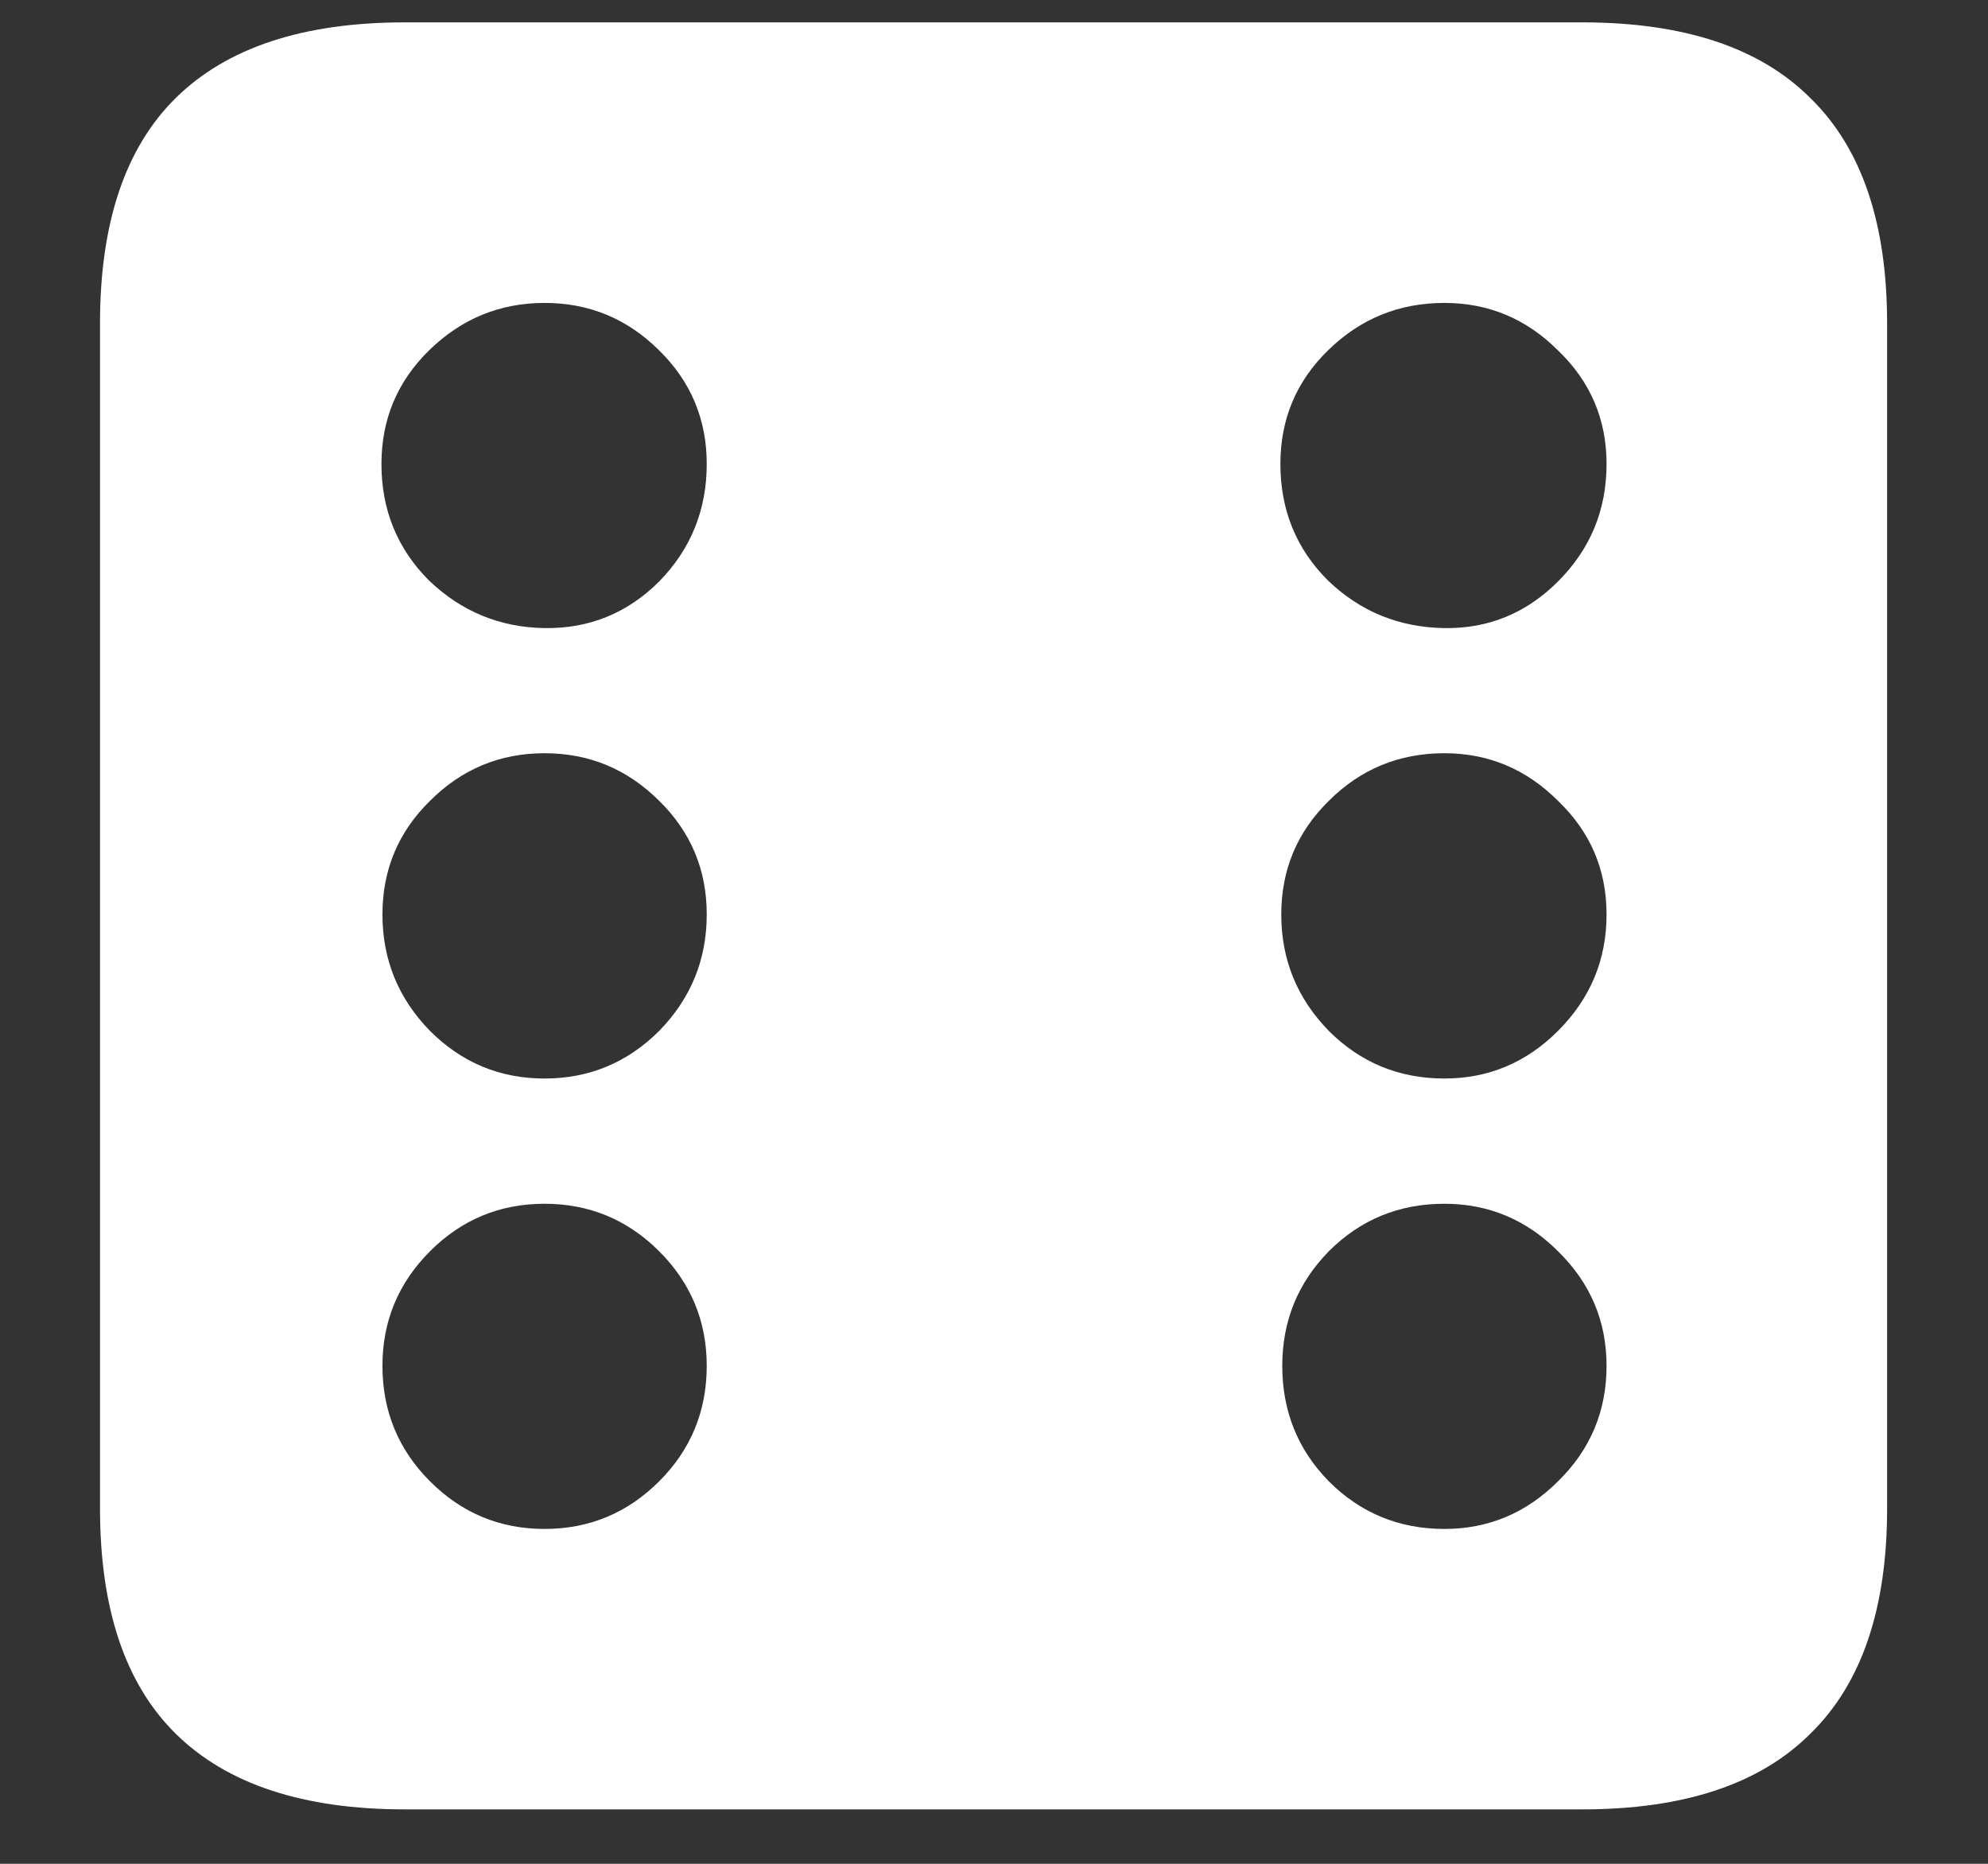 <svg width="16" height="15" viewBox="0 0 16 15" fill="none" xmlns="http://www.w3.org/2000/svg">
<rect x="0" y="0" width="16" height="15" fill="#333333" stroke="none"/>
<path d="M3.258 14.562H12.734C13.552 14.562 14.164 14.359 14.57 13.953C14.982 13.552 15.188 12.948 15.188 12.141V2.602C15.188 1.794 14.982 1.19 14.57 0.789C14.164 0.383 13.552 0.18 12.734 0.18H3.258C2.44 0.18 1.826 0.383 1.414 0.789C1.008 1.19 0.805 1.794 0.805 2.602V12.141C0.805 12.948 1.008 13.552 1.414 13.953C1.826 14.359 2.44 14.562 3.258 14.562ZM4.383 5.055C4.023 5.049 3.714 4.922 3.453 4.672C3.198 4.417 3.07 4.104 3.07 3.734C3.07 3.375 3.198 3.07 3.453 2.82C3.714 2.565 4.023 2.438 4.383 2.438C4.742 2.438 5.049 2.565 5.305 2.82C5.56 3.07 5.688 3.375 5.688 3.734C5.688 4.104 5.56 4.419 5.305 4.68C5.049 4.935 4.742 5.06 4.383 5.055ZM11.625 5.055C11.26 5.049 10.948 4.922 10.688 4.672C10.432 4.417 10.305 4.104 10.305 3.734C10.305 3.375 10.432 3.07 10.688 2.82C10.948 2.565 11.26 2.438 11.625 2.438C11.979 2.438 12.284 2.565 12.539 2.82C12.8 3.07 12.93 3.375 12.93 3.734C12.93 4.104 12.8 4.419 12.539 4.68C12.284 4.935 11.979 5.06 11.625 5.055ZM4.383 8.68C4.023 8.68 3.716 8.552 3.461 8.297C3.206 8.036 3.078 7.724 3.078 7.359C3.078 7 3.206 6.695 3.461 6.445C3.716 6.19 4.023 6.062 4.383 6.062C4.742 6.062 5.049 6.19 5.305 6.445C5.56 6.695 5.688 7 5.688 7.359C5.688 7.724 5.56 8.036 5.305 8.297C5.049 8.552 4.742 8.68 4.383 8.68ZM11.625 8.68C11.26 8.68 10.95 8.552 10.695 8.297C10.44 8.036 10.312 7.724 10.312 7.359C10.312 7 10.44 6.695 10.695 6.445C10.95 6.19 11.26 6.062 11.625 6.062C11.979 6.062 12.284 6.19 12.539 6.445C12.8 6.695 12.93 7 12.93 7.359C12.93 7.724 12.8 8.036 12.539 8.297C12.284 8.552 11.979 8.68 11.625 8.68ZM4.383 12.305C4.023 12.305 3.716 12.177 3.461 11.922C3.206 11.667 3.078 11.357 3.078 10.992C3.078 10.633 3.206 10.325 3.461 10.07C3.716 9.815 4.023 9.688 4.383 9.688C4.742 9.688 5.049 9.815 5.305 10.07C5.56 10.325 5.688 10.633 5.688 10.992C5.688 11.357 5.56 11.667 5.305 11.922C5.049 12.177 4.742 12.305 4.383 12.305ZM11.625 12.305C11.26 12.305 10.95 12.177 10.695 11.922C10.445 11.667 10.32 11.357 10.32 10.992C10.32 10.633 10.445 10.325 10.695 10.07C10.95 9.815 11.26 9.688 11.625 9.688C11.979 9.688 12.284 9.815 12.539 10.07C12.8 10.325 12.93 10.633 12.93 10.992C12.93 11.357 12.8 11.667 12.539 11.922C12.284 12.177 11.979 12.305 11.625 12.305Z" fill="white"/>
</svg>
